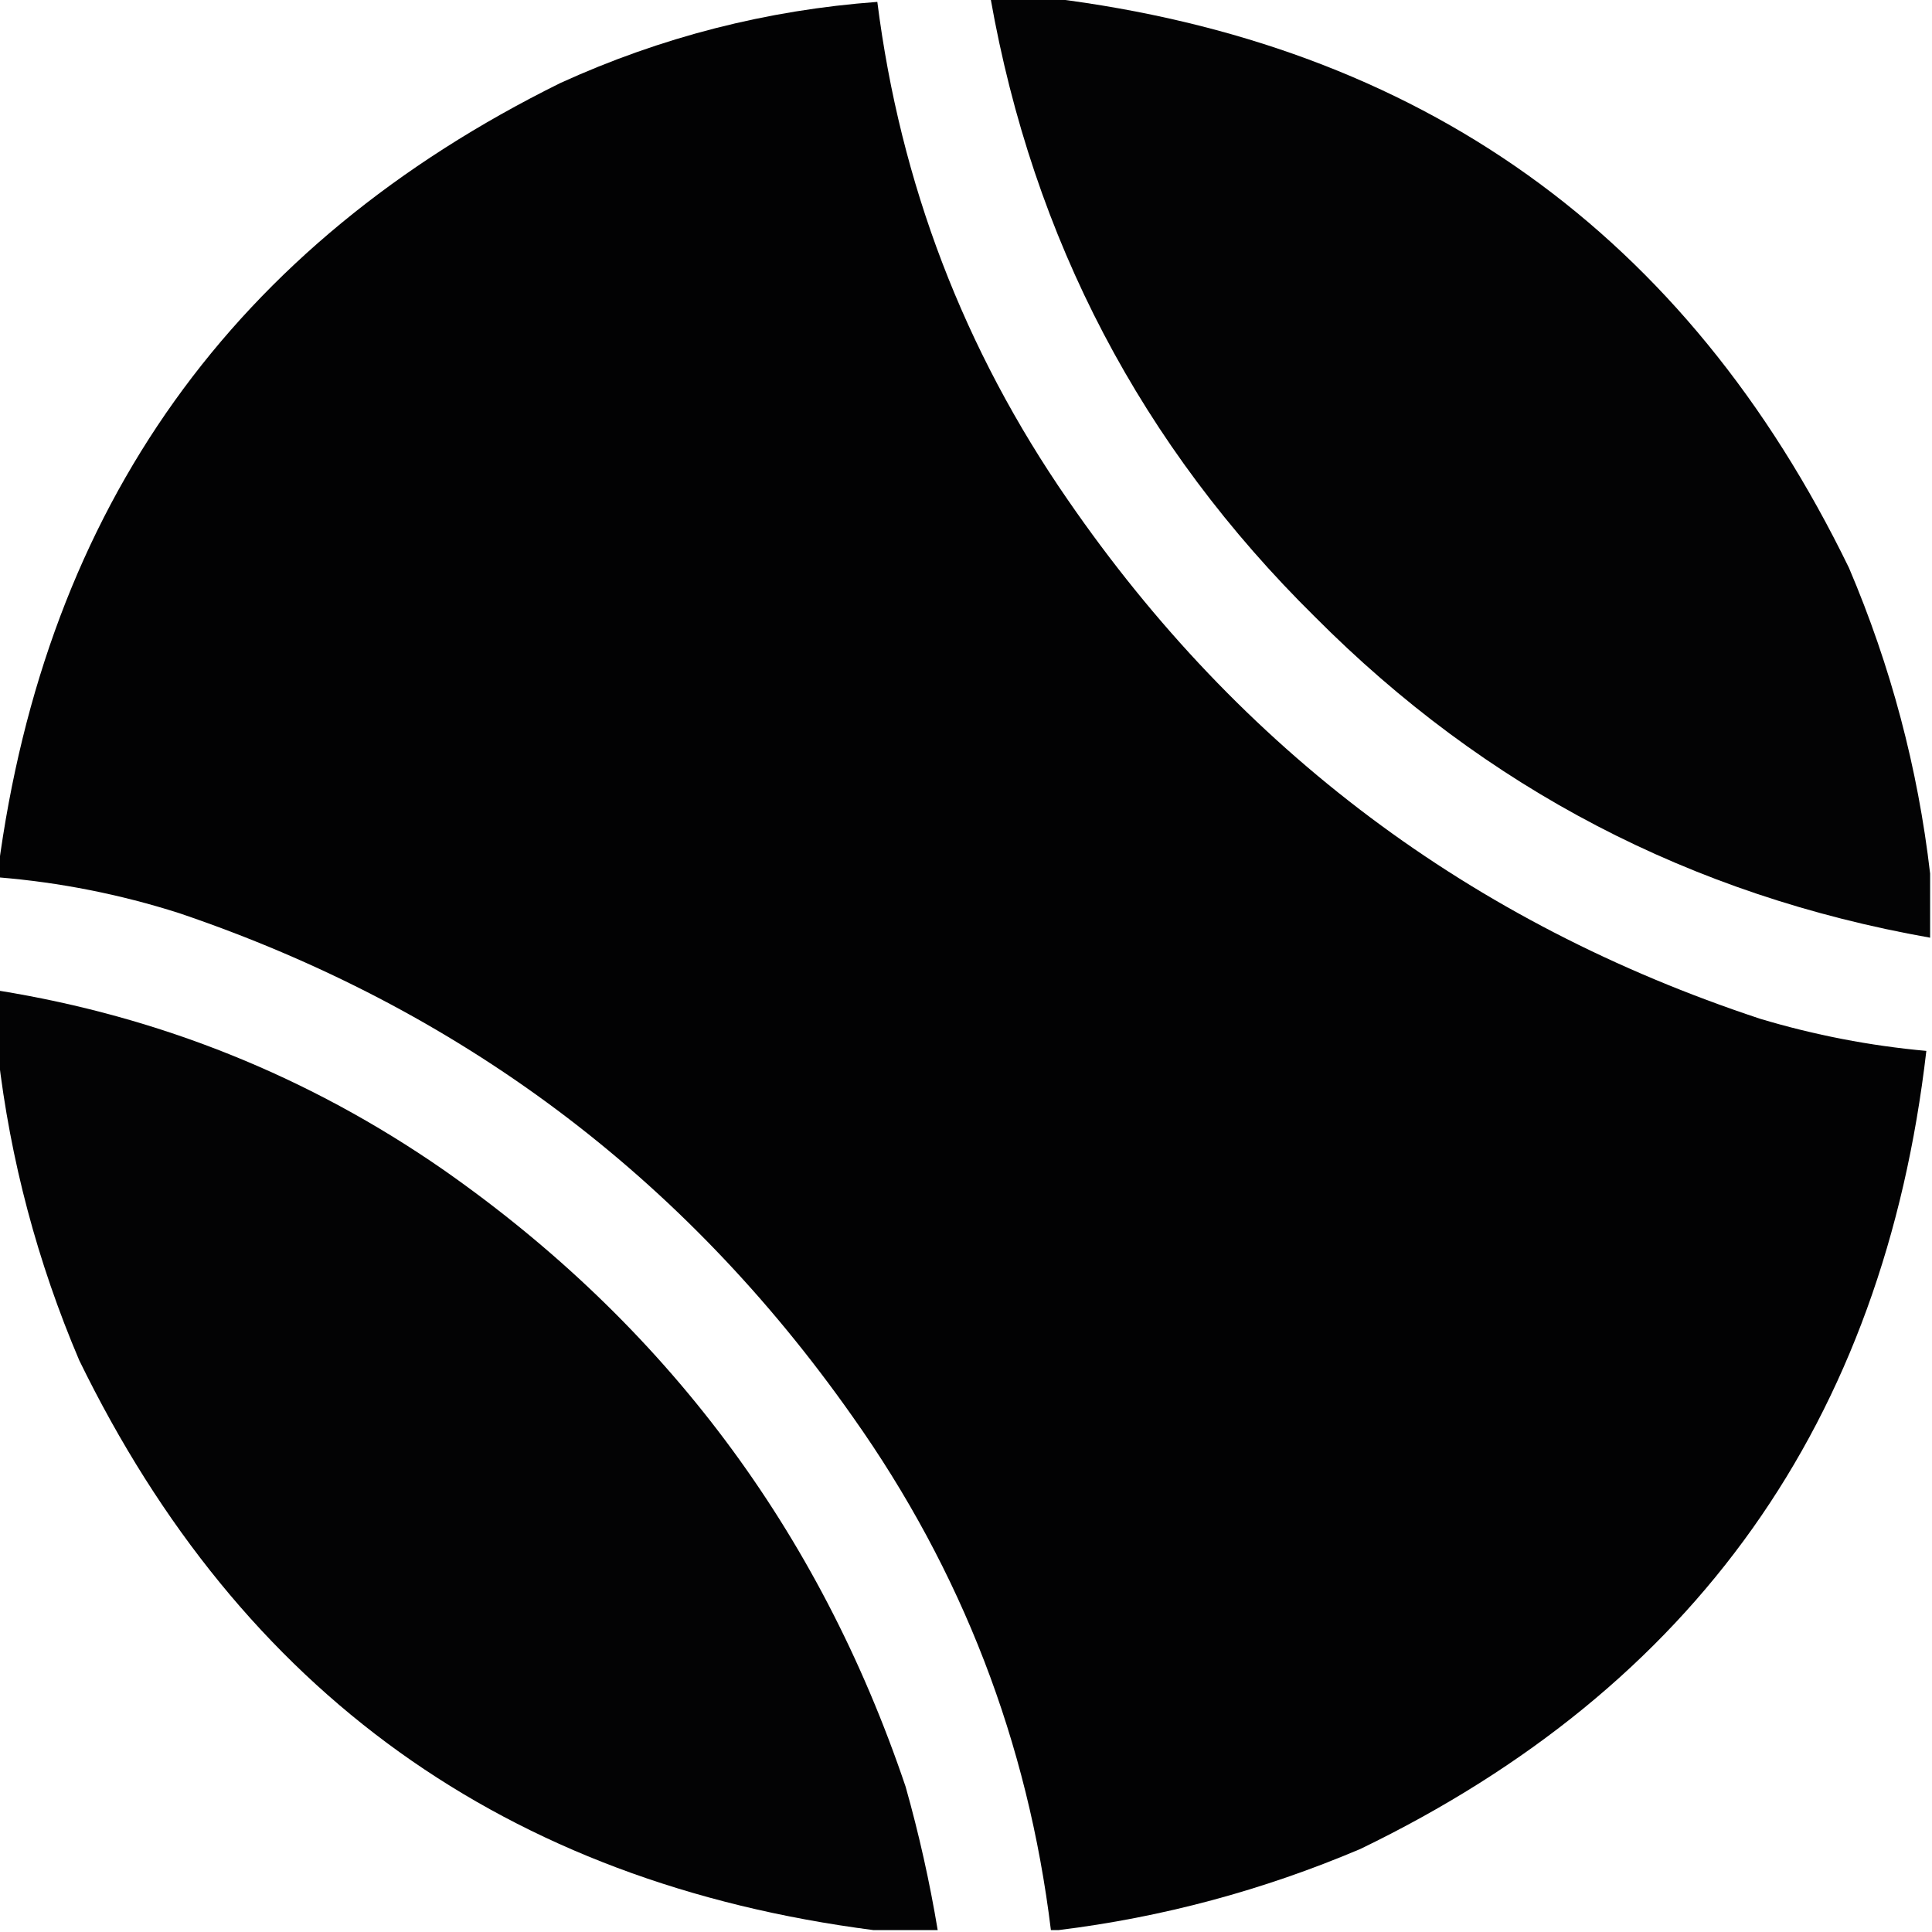<?xml version="1.0" encoding="UTF-8"?>
<!DOCTYPE svg PUBLIC "-//W3C//DTD SVG 1.1//EN" "http://www.w3.org/Graphics/SVG/1.1/DTD/svg11.dtd">
<svg xmlns="http://www.w3.org/2000/svg" version="1.1" width="512px" height="512px" style="shape-rendering:geometricPrecision; text-rendering:geometricPrecision; image-rendering:optimizeQuality; fill-rule:evenodd; clip-rule:evenodd" xmlns:xlink="http://www.w3.org/1999/xlink">
<g><path style="opacity:0.985" fill="#000002" d="M 262.5,-0.5 C 267.833,-0.5 273.167,-0.5 278.5,-0.5C 376.441,11.636 446.941,61.969 490,150.5C 501.103,176.585 508.269,203.585 511.5,231.5C 511.5,237.167 511.5,242.833 511.5,248.5C 448.058,237.282 393.725,208.949 348.5,163.5C 302.473,118.12 273.806,63.453 262.5,-0.5 Z"/></g>
<g><path style="opacity:0.992" fill="#000002" d="M 280.5,511.5 C 279.833,511.5 279.167,511.5 278.5,511.5C 272.417,461.682 254.917,416.348 226,375.5C 181.101,311.617 121.601,267.117 47.5,242C 31.851,237.003 15.851,233.837 -0.5,232.5C -0.5,231.833 -0.5,231.167 -0.5,230.5C 12.173,134.36 61.84,64.86 148.5,22C 175.22,9.82 203.22,2.653 232.5,0.5C 238.61,48.674 255.444,92.674 283,132.5C 328.682,198.83 389.849,244.663 466.5,270C 480.892,274.312 495.558,277.145 510.5,278.5C 499.142,376.65 449.142,447.15 360.5,490C 334.723,500.942 308.056,508.109 280.5,511.5 Z"/></g>
<g><path style="opacity:0.985" fill="#000002" d="M -0.5,262.5 C 42.497,269.439 81.831,285.272 117.5,310C 176.235,351.071 217.069,405.571 240,473.5C 243.538,486.025 246.371,498.692 248.5,511.5C 242.833,511.5 237.167,511.5 231.5,511.5C 134.1,498.908 63.934,448.574 21,360.5C 9.897,334.415 2.731,307.415 -0.5,279.5C -0.5,273.833 -0.5,268.167 -0.5,262.5 Z"/></g>
</svg>
